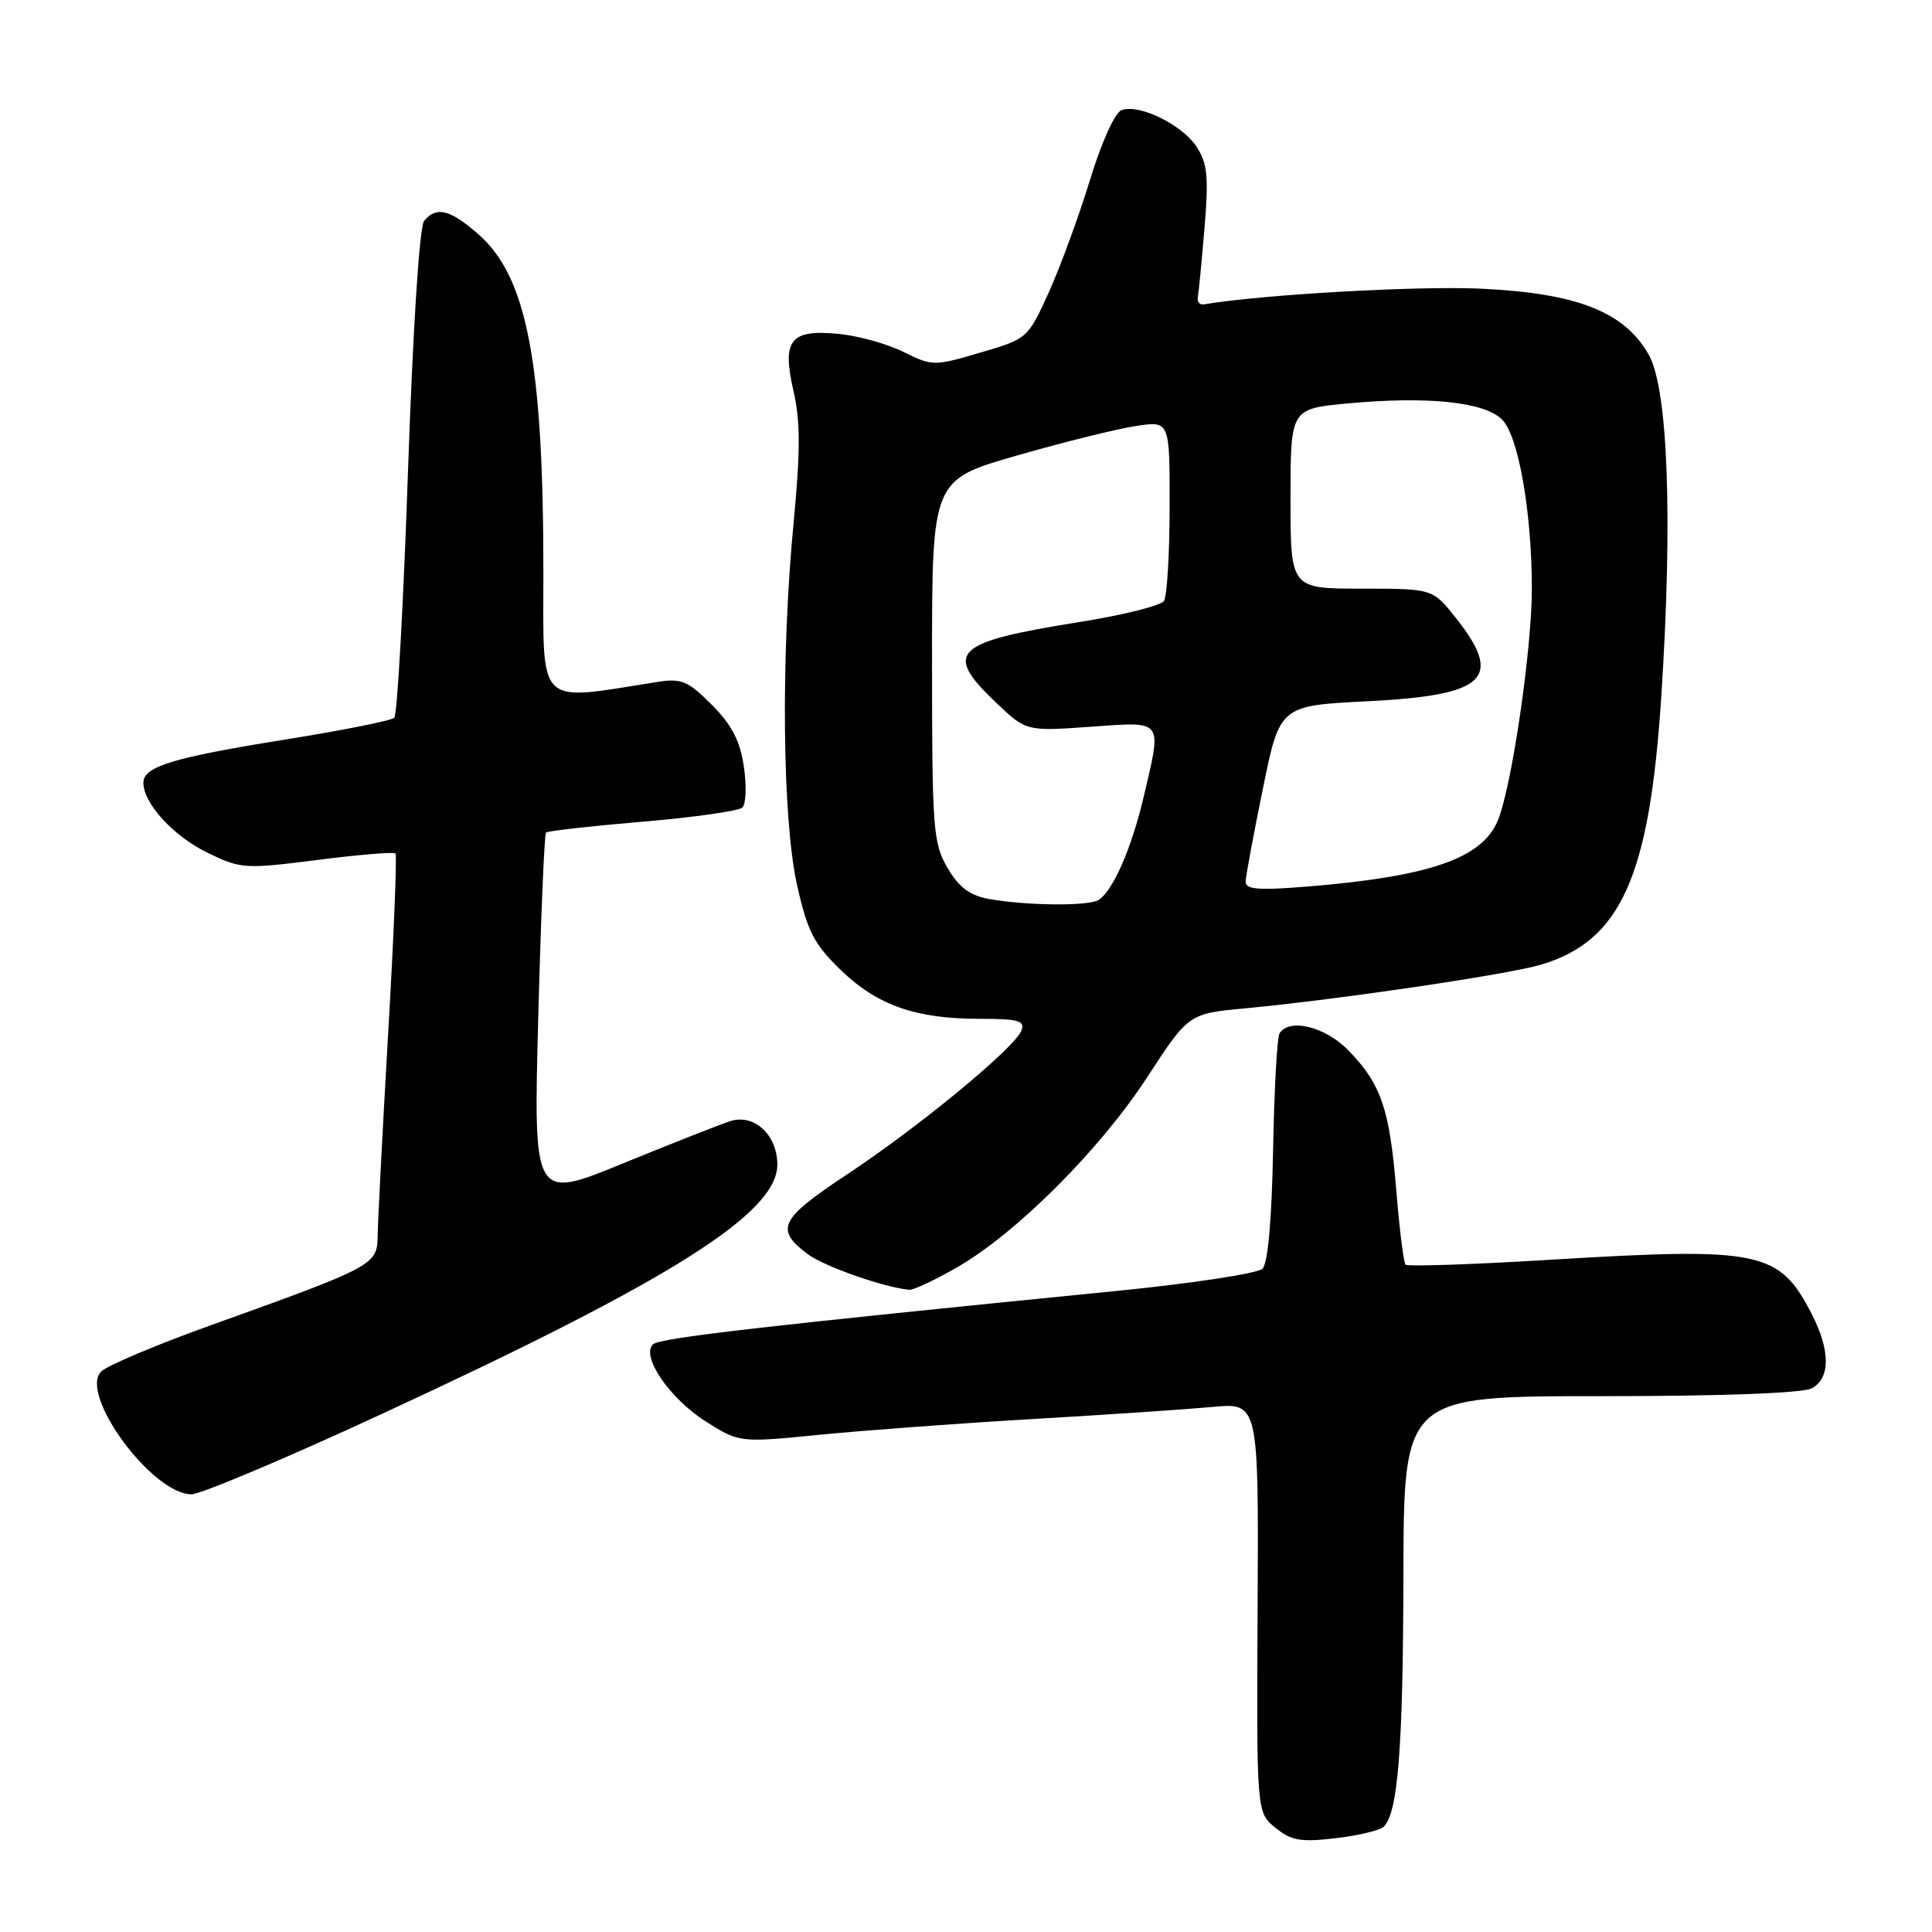 <?xml version="1.0" encoding="UTF-8" standalone="no"?>
<!DOCTYPE svg PUBLIC "-//W3C//DTD SVG 1.1//EN" "http://www.w3.org/Graphics/SVG/1.1/DTD/svg11.dtd" >
<svg xmlns="http://www.w3.org/2000/svg" xmlns:xlink="http://www.w3.org/1999/xlink" version="1.1" viewBox="0 0 256 256">
 <g >
 <path fill="currentColor"
d=" M 183.36 242.04 C 185.25 240.15 185.91 231.59 185.96 208.75 C 186.00 185.00 186.00 185.00 212.07 185.00 C 228.12 185.00 238.87 184.60 240.07 183.96 C 242.53 182.64 242.55 178.99 240.11 174.21 C 235.79 165.74 233.36 165.23 205.53 166.92 C 195.19 167.55 186.51 167.84 186.25 167.58 C 185.99 167.32 185.44 162.92 185.02 157.80 C 184.14 146.97 183.03 143.70 178.74 139.25 C 175.65 136.04 170.84 134.84 169.54 136.94 C 169.22 137.46 168.84 144.43 168.69 152.43 C 168.52 161.62 168.00 167.40 167.29 168.11 C 166.66 168.74 157.90 170.07 147.82 171.07 C 100.93 175.73 87.43 177.28 86.53 178.13 C 84.88 179.68 88.74 185.33 93.52 188.35 C 97.97 191.17 97.97 191.17 108.74 190.10 C 114.66 189.52 127.38 188.58 137.00 188.02 C 146.62 187.46 157.26 186.74 160.64 186.43 C 166.78 185.86 166.78 185.86 166.64 213.01 C 166.50 240.16 166.50 240.16 169.00 242.19 C 171.10 243.90 172.35 244.12 176.98 243.57 C 180.00 243.22 182.87 242.53 183.36 242.04 Z  M 50.54 187.38 C 88.96 169.62 103.00 160.77 103.00 154.31 C 103.00 150.40 99.96 147.57 96.82 148.54 C 95.54 148.94 89.14 151.46 82.59 154.14 C 70.68 159.02 70.68 159.02 71.32 134.87 C 71.67 121.58 72.13 110.53 72.35 110.32 C 72.56 110.10 78.31 109.46 85.12 108.88 C 91.93 108.31 97.89 107.46 98.37 107.00 C 98.86 106.53 98.94 104.08 98.56 101.54 C 98.05 98.13 96.94 96.01 94.29 93.36 C 91.15 90.22 90.29 89.86 87.11 90.36 C 70.96 92.92 72.00 93.92 72.00 75.86 C 72.00 48.00 69.83 36.69 63.40 31.05 C 59.64 27.75 57.83 27.30 56.20 29.26 C 55.58 30.01 54.72 43.38 54.06 62.47 C 53.46 80.05 52.64 94.73 52.24 95.11 C 51.83 95.49 45.42 96.77 38.00 97.96 C 22.90 100.38 19.00 101.56 19.00 103.72 C 19.00 106.47 23.00 110.82 27.55 113.02 C 31.90 115.13 32.46 115.17 42.04 113.95 C 47.52 113.25 52.19 112.86 52.40 113.09 C 52.62 113.31 52.18 124.07 51.43 137.00 C 50.68 149.93 50.06 161.98 50.04 163.79 C 49.99 167.61 49.56 167.84 28.05 175.56 C 20.79 178.16 14.20 180.94 13.41 181.73 C 10.41 184.73 20.16 198.00 25.37 198.00 C 26.59 198.00 37.92 193.22 50.54 187.38 Z  M 126.80 167.94 C 134.64 163.44 145.77 152.33 152.00 142.75 C 157.50 134.31 157.50 134.31 165.00 133.61 C 177.33 132.45 199.82 129.13 204.20 127.82 C 214.80 124.65 218.59 116.17 220.14 92.12 C 221.66 68.63 221.02 51.45 218.45 46.97 C 215.21 41.30 208.96 38.85 196.22 38.25 C 187.88 37.86 167.33 39.02 159.50 40.33 C 158.95 40.42 158.60 39.98 158.72 39.34 C 158.84 38.71 159.24 34.56 159.61 30.13 C 160.17 23.43 159.99 21.64 158.56 19.46 C 156.63 16.50 150.90 13.72 148.59 14.60 C 147.72 14.94 145.92 18.94 144.43 23.84 C 142.97 28.61 140.53 35.28 138.99 38.69 C 136.20 44.84 136.15 44.89 129.91 46.72 C 123.76 48.53 123.56 48.53 119.71 46.63 C 117.55 45.56 113.68 44.48 111.11 44.24 C 104.70 43.62 103.58 45.04 105.15 51.85 C 106.06 55.77 106.06 59.80 105.16 69.23 C 103.45 87.01 103.66 108.58 105.62 117.30 C 106.99 123.42 107.86 125.10 111.40 128.53 C 116.26 133.22 121.33 135.00 129.83 135.00 C 134.96 135.00 135.84 135.25 135.34 136.56 C 134.46 138.85 121.75 149.33 112.19 155.65 C 103.29 161.54 102.63 162.90 107.06 166.20 C 109.25 167.83 117.29 170.64 120.50 170.90 C 121.05 170.95 123.88 169.61 126.80 167.94 Z  M 131.05 119.12 C 128.50 118.66 127.07 117.59 125.55 115.00 C 123.64 111.73 123.50 109.90 123.50 87.54 C 123.50 63.58 123.50 63.58 134.81 60.34 C 141.03 58.56 148.12 56.80 150.56 56.44 C 155.00 55.77 155.00 55.77 154.98 67.14 C 154.98 73.39 154.64 79.01 154.23 79.63 C 153.83 80.25 148.78 81.51 143.00 82.43 C 126.31 85.09 124.95 86.41 131.99 93.11 C 135.98 96.90 135.98 96.90 144.49 96.30 C 154.31 95.61 153.99 95.17 151.49 105.80 C 149.93 112.41 147.48 117.99 145.61 119.23 C 144.32 120.09 136.08 120.02 131.05 119.12 Z  M 165.05 116.82 C 165.07 116.09 166.10 110.55 167.34 104.50 C 169.58 93.50 169.58 93.50 181.24 92.92 C 196.91 92.13 199.26 89.91 192.92 81.89 C 189.83 78.00 189.83 78.00 180.42 78.00 C 171.00 78.00 171.00 78.00 171.00 66.09 C 171.00 54.17 171.00 54.17 178.54 53.46 C 189.16 52.47 196.69 53.25 199.03 55.59 C 201.19 57.75 202.95 67.69 202.98 77.87 C 203.01 85.89 200.31 104.33 198.46 108.74 C 196.37 113.75 189.43 116.15 173.25 117.47 C 166.74 118.00 165.01 117.86 165.05 116.82 Z "/>
</g>
</svg>